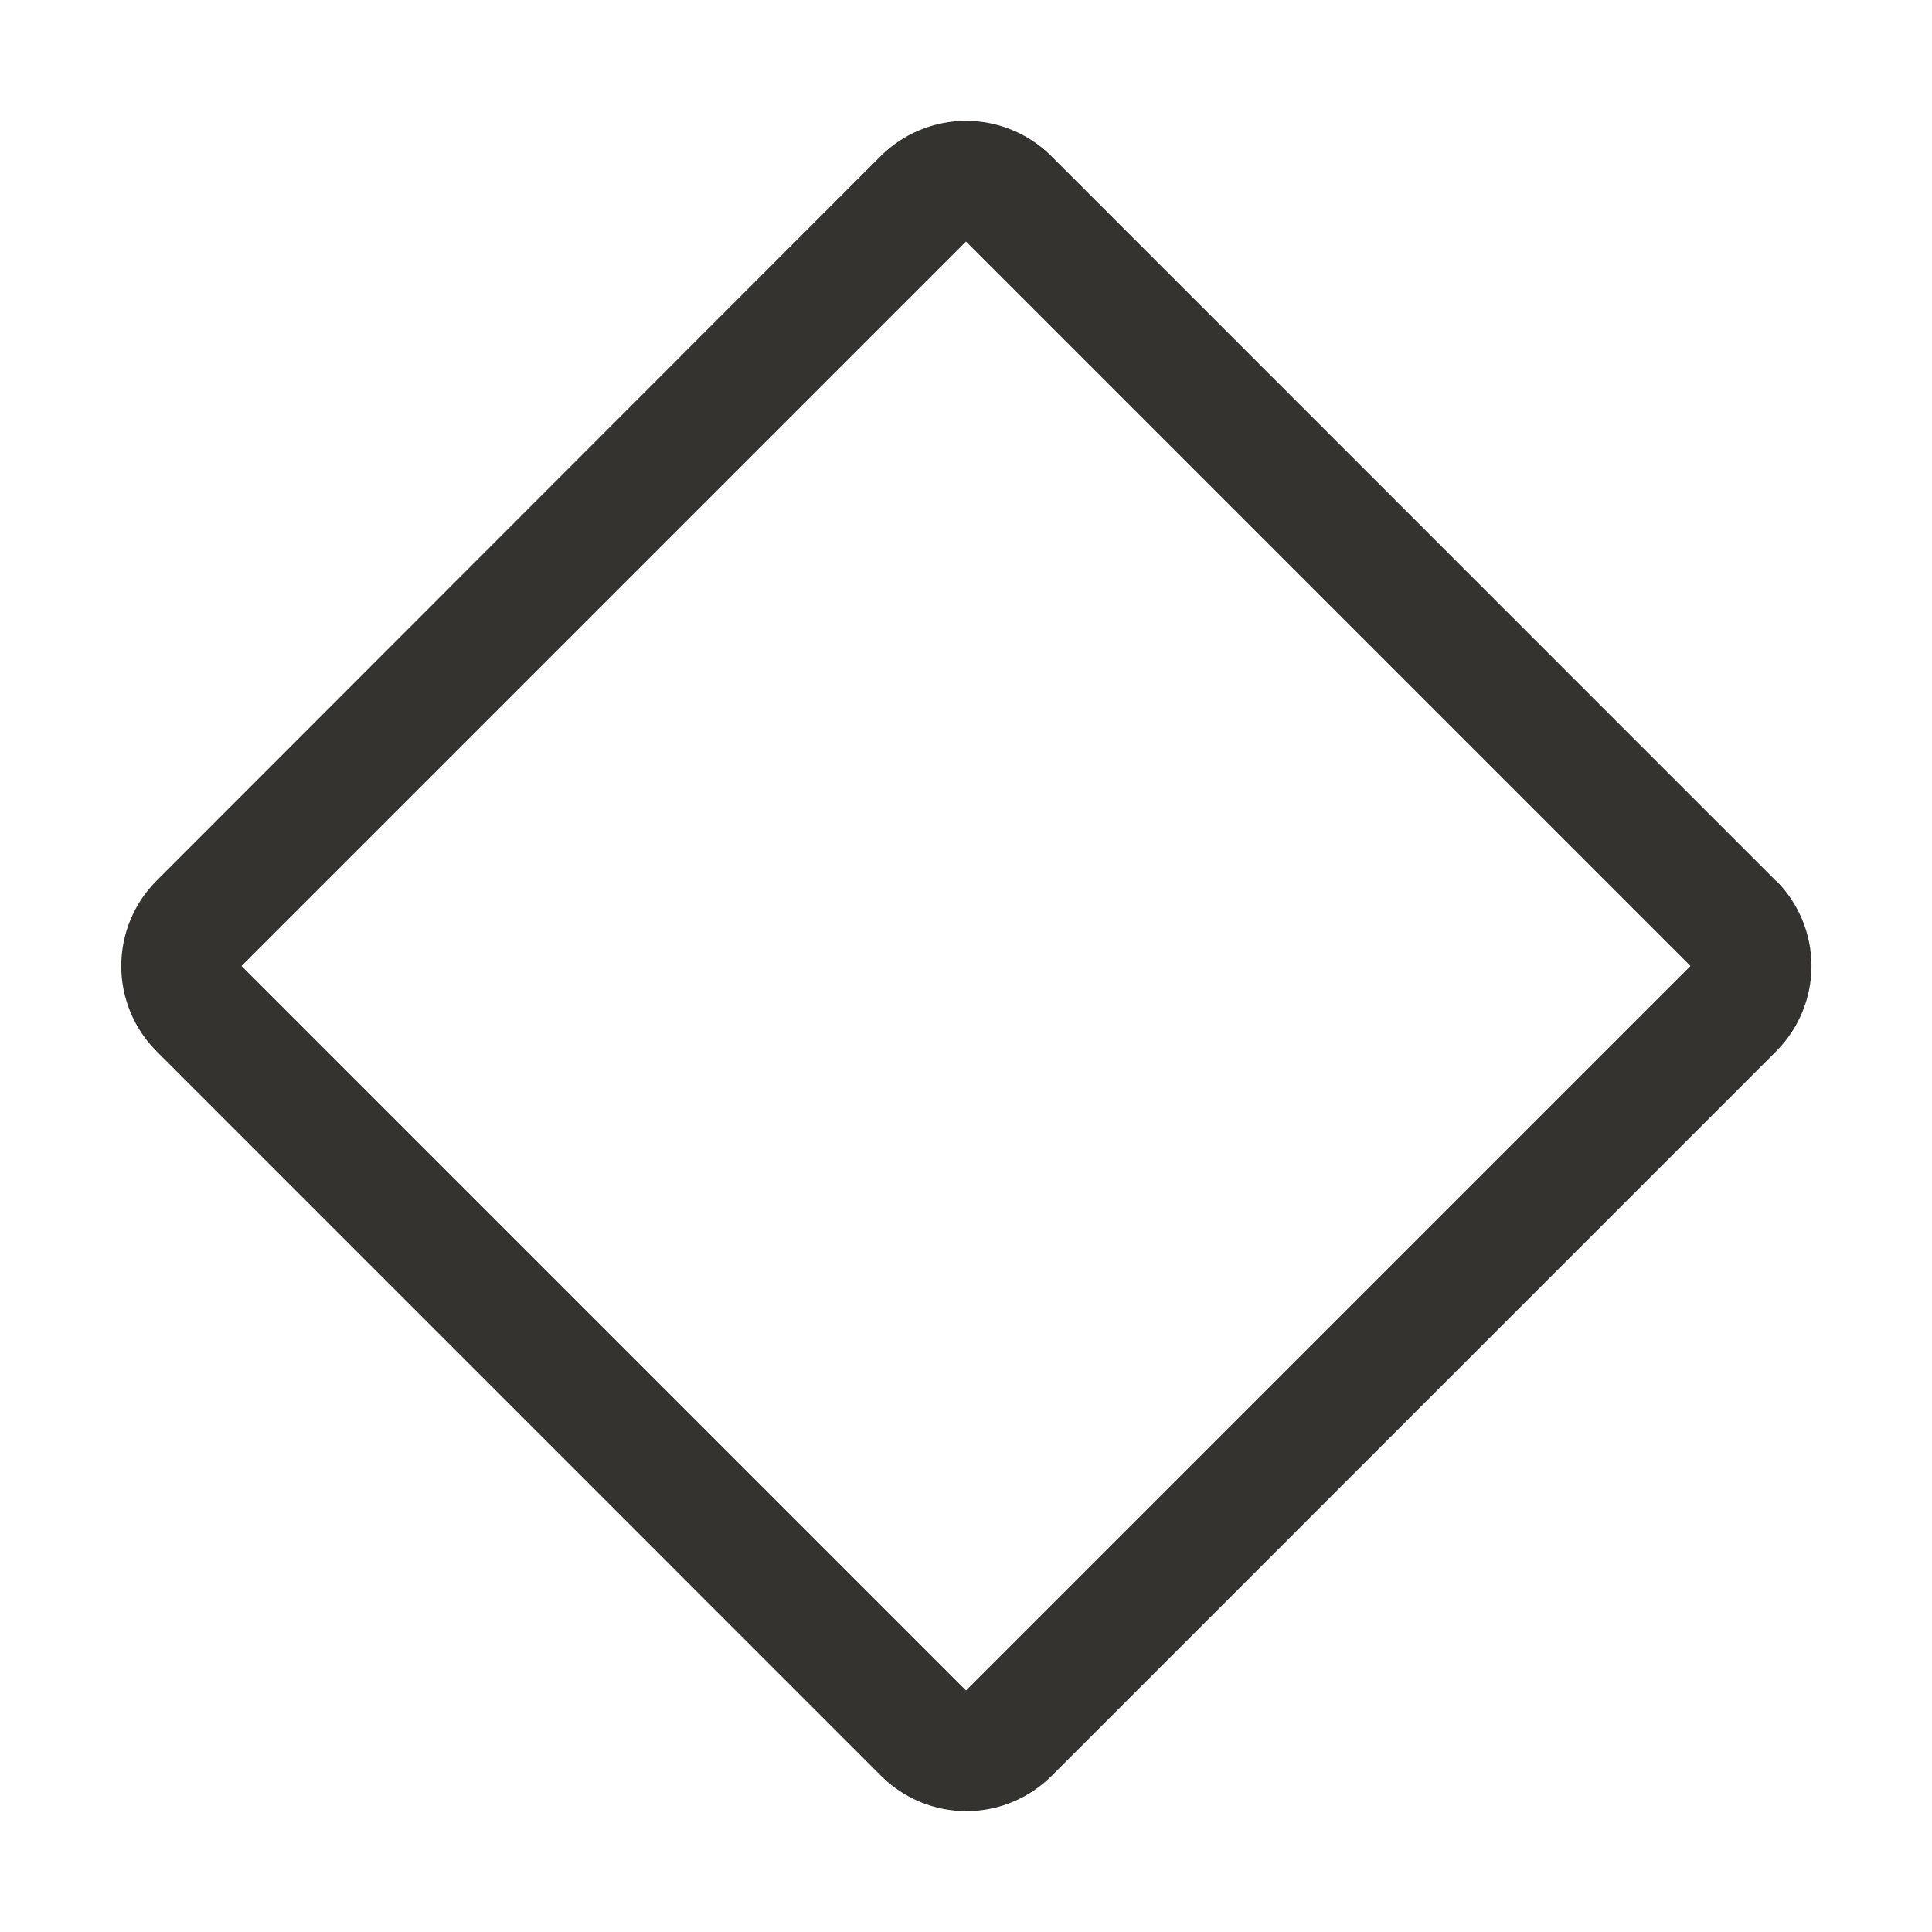 <svg width="32" height="32" viewBox="0 0 32 32" fill="none" xmlns="http://www.w3.org/2000/svg">
<path d="M29.416 14.59L17.41 2.582C17.035 2.21 16.528 2.001 16 2.001C15.472 2.001 14.965 2.21 14.59 2.582L2.59 14.59C2.217 14.965 2.008 15.472 2.008 16C2.008 16.528 2.217 17.035 2.59 17.41L14.596 29.417C14.971 29.79 15.478 29.999 16.006 29.999C16.535 29.999 17.041 29.79 17.416 29.417L29.422 17.41C29.795 17.035 30.004 16.528 30.004 16C30.004 15.472 29.795 14.965 29.422 14.59H29.416ZM16 28L4 16L16 4L28 16L16 28Z" fill="#343330"/>
</svg>

